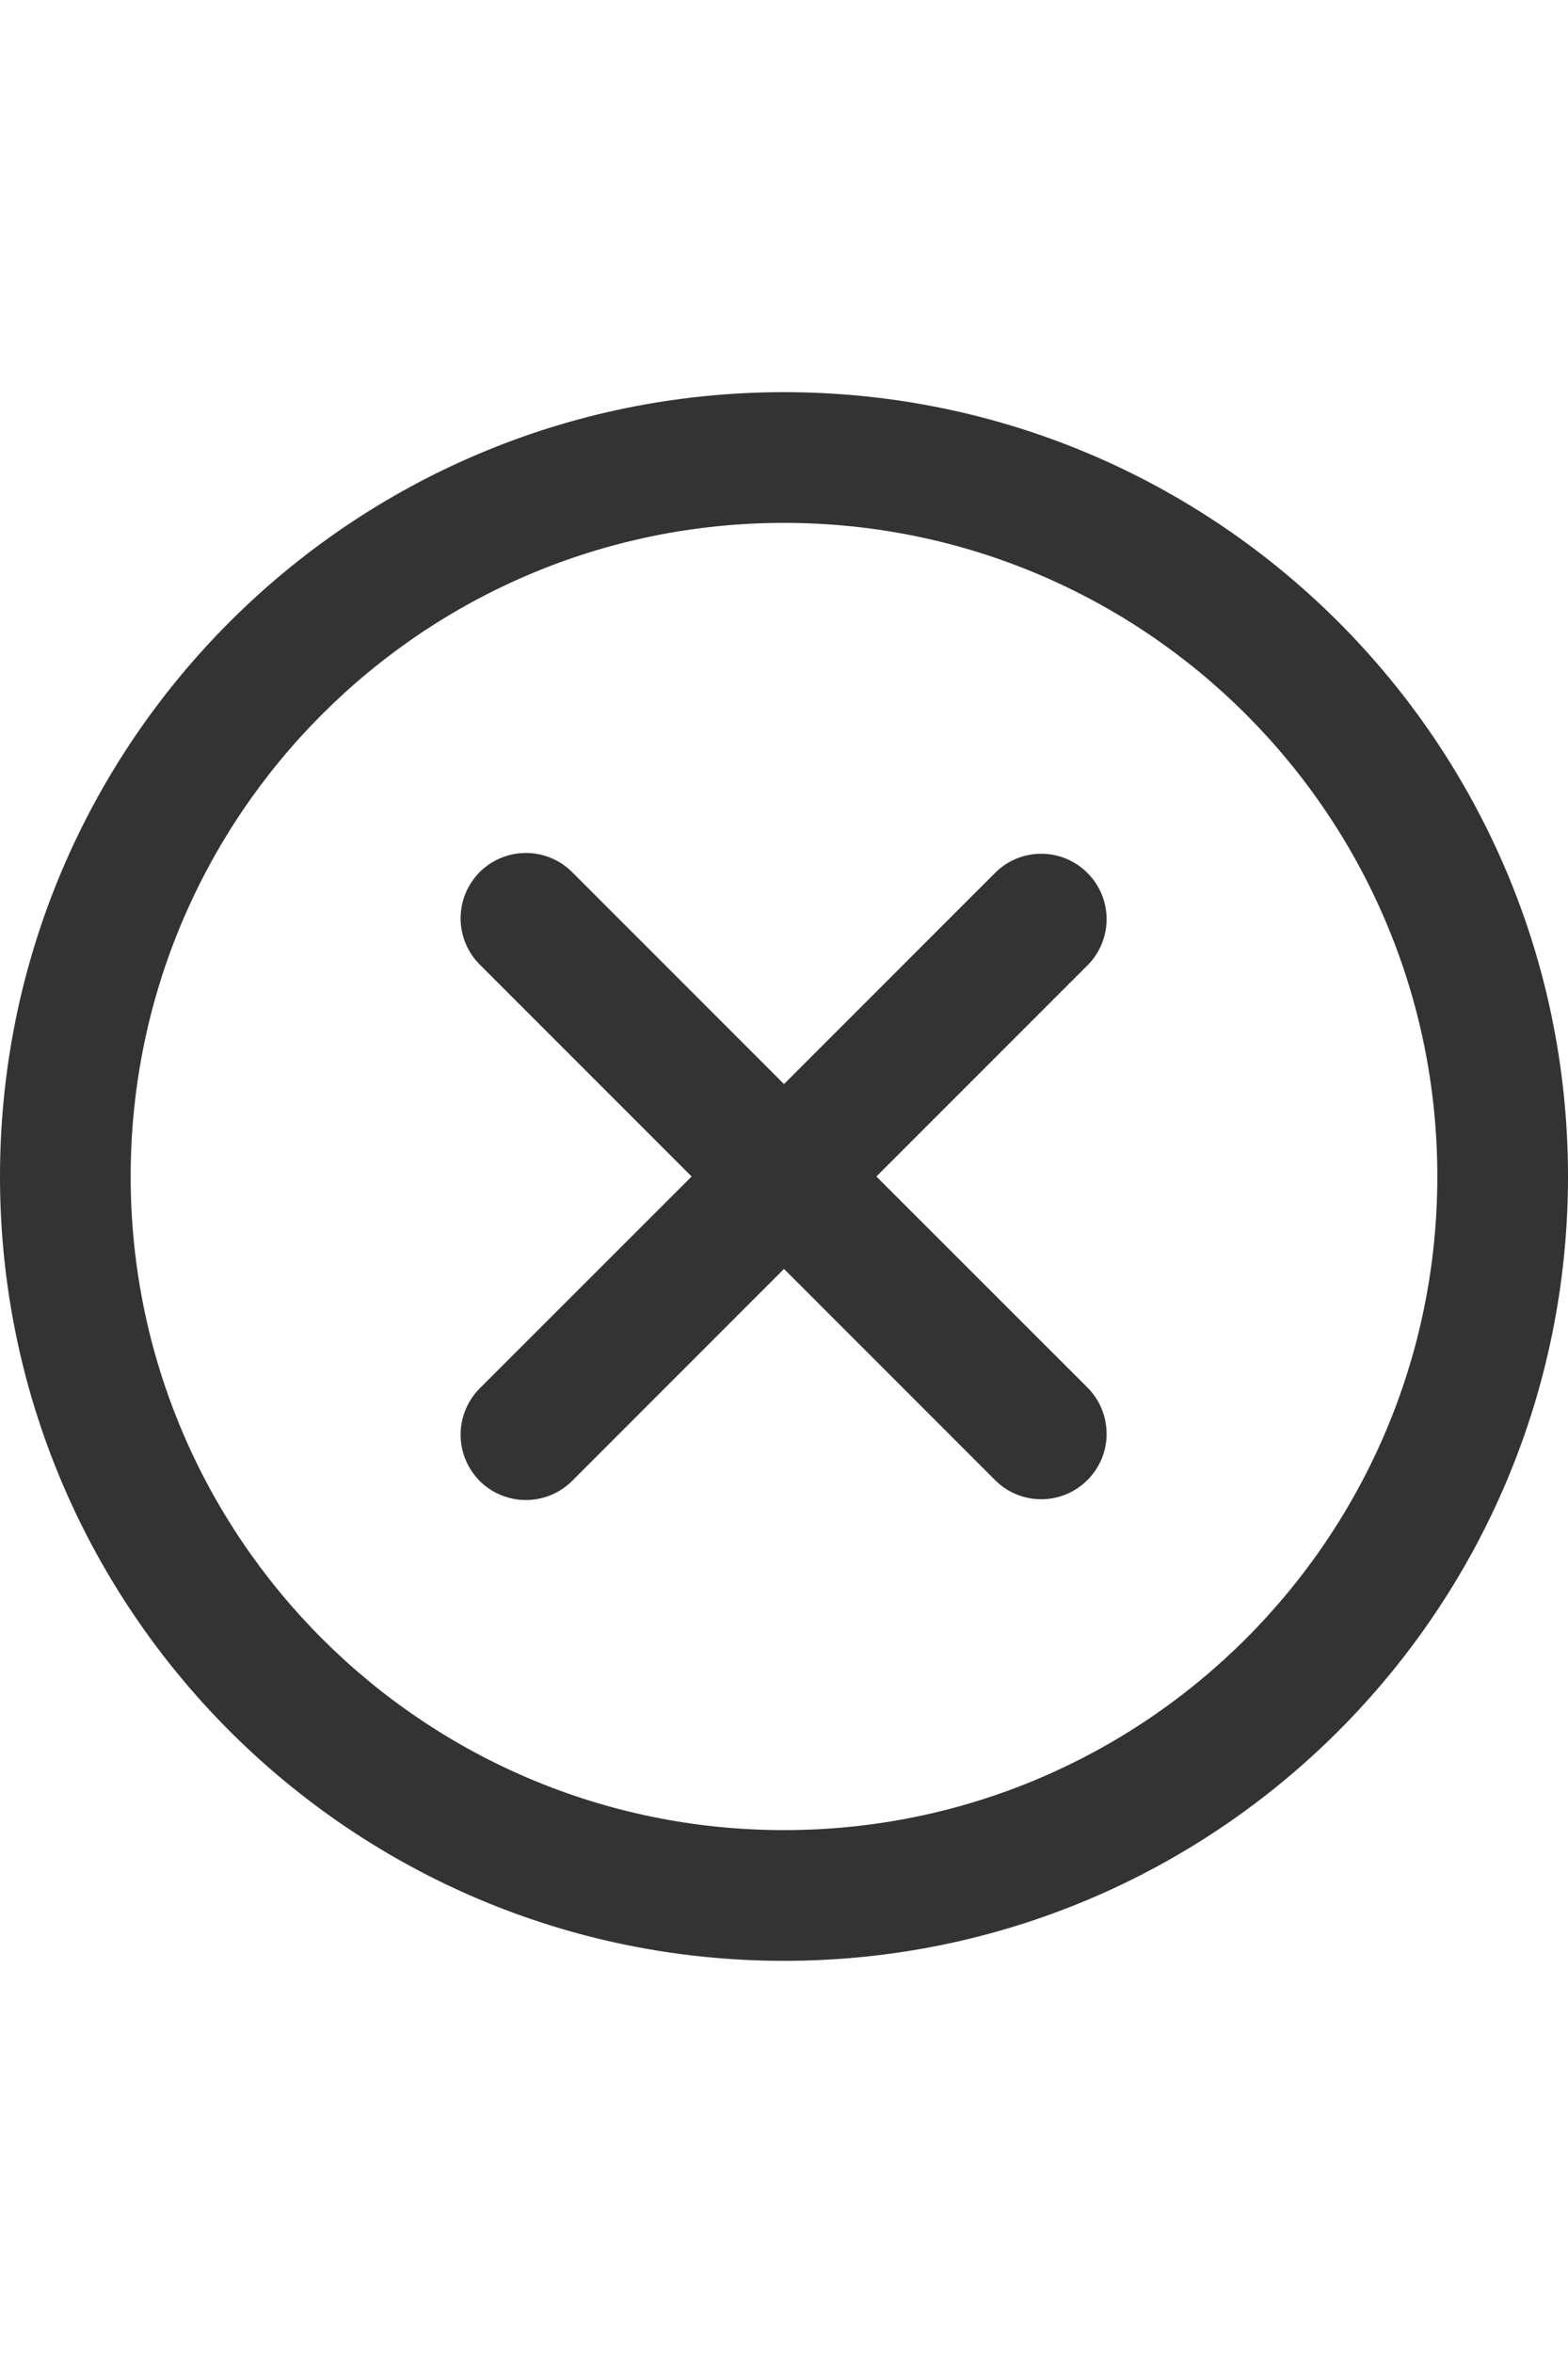 <svg width="12" height="18" viewBox="0 0 12 18" fill="none" xmlns="http://www.w3.org/2000/svg"><path d="M6 15C9.313 15 12 12.313 12 9C12 5.686 9.313 3 6 3C2.687 3 0 5.686 0 9C0 12.313 2.687 15 6 15ZM6 4C8.761 4 11 6.239 11 9C11 11.761 8.761 14 6 14C3.239 14 1 11.761 1 9C1 6.239 3.239 4 6 4ZM3.671 11.329C3.765 11.422 3.892 11.475 4.025 11.475C4.158 11.475 4.285 11.422 4.378 11.329L6 9.707L7.622 11.329C7.716 11.42 7.842 11.47 7.973 11.469C8.104 11.468 8.23 11.415 8.322 11.322C8.415 11.23 8.468 11.104 8.469 10.973C8.47 10.842 8.42 10.716 8.329 10.621L6.707 9L8.329 7.378C8.42 7.284 8.47 7.158 8.469 7.027C8.468 6.896 8.415 6.77 8.322 6.678C8.23 6.585 8.104 6.532 7.973 6.531C7.842 6.53 7.716 6.58 7.622 6.671L6 8.293L4.378 6.671C4.332 6.625 4.277 6.588 4.216 6.563C4.156 6.538 4.091 6.525 4.025 6.525C3.959 6.525 3.894 6.538 3.834 6.563C3.773 6.588 3.718 6.625 3.671 6.671C3.625 6.718 3.588 6.773 3.563 6.834C3.538 6.894 3.525 6.959 3.525 7.025C3.525 7.091 3.538 7.156 3.563 7.216C3.588 7.277 3.625 7.332 3.671 7.378L5.293 9L3.671 10.621C3.578 10.715 3.525 10.842 3.525 10.975C3.525 11.108 3.578 11.235 3.671 11.329Z" fill="#333"/></svg>